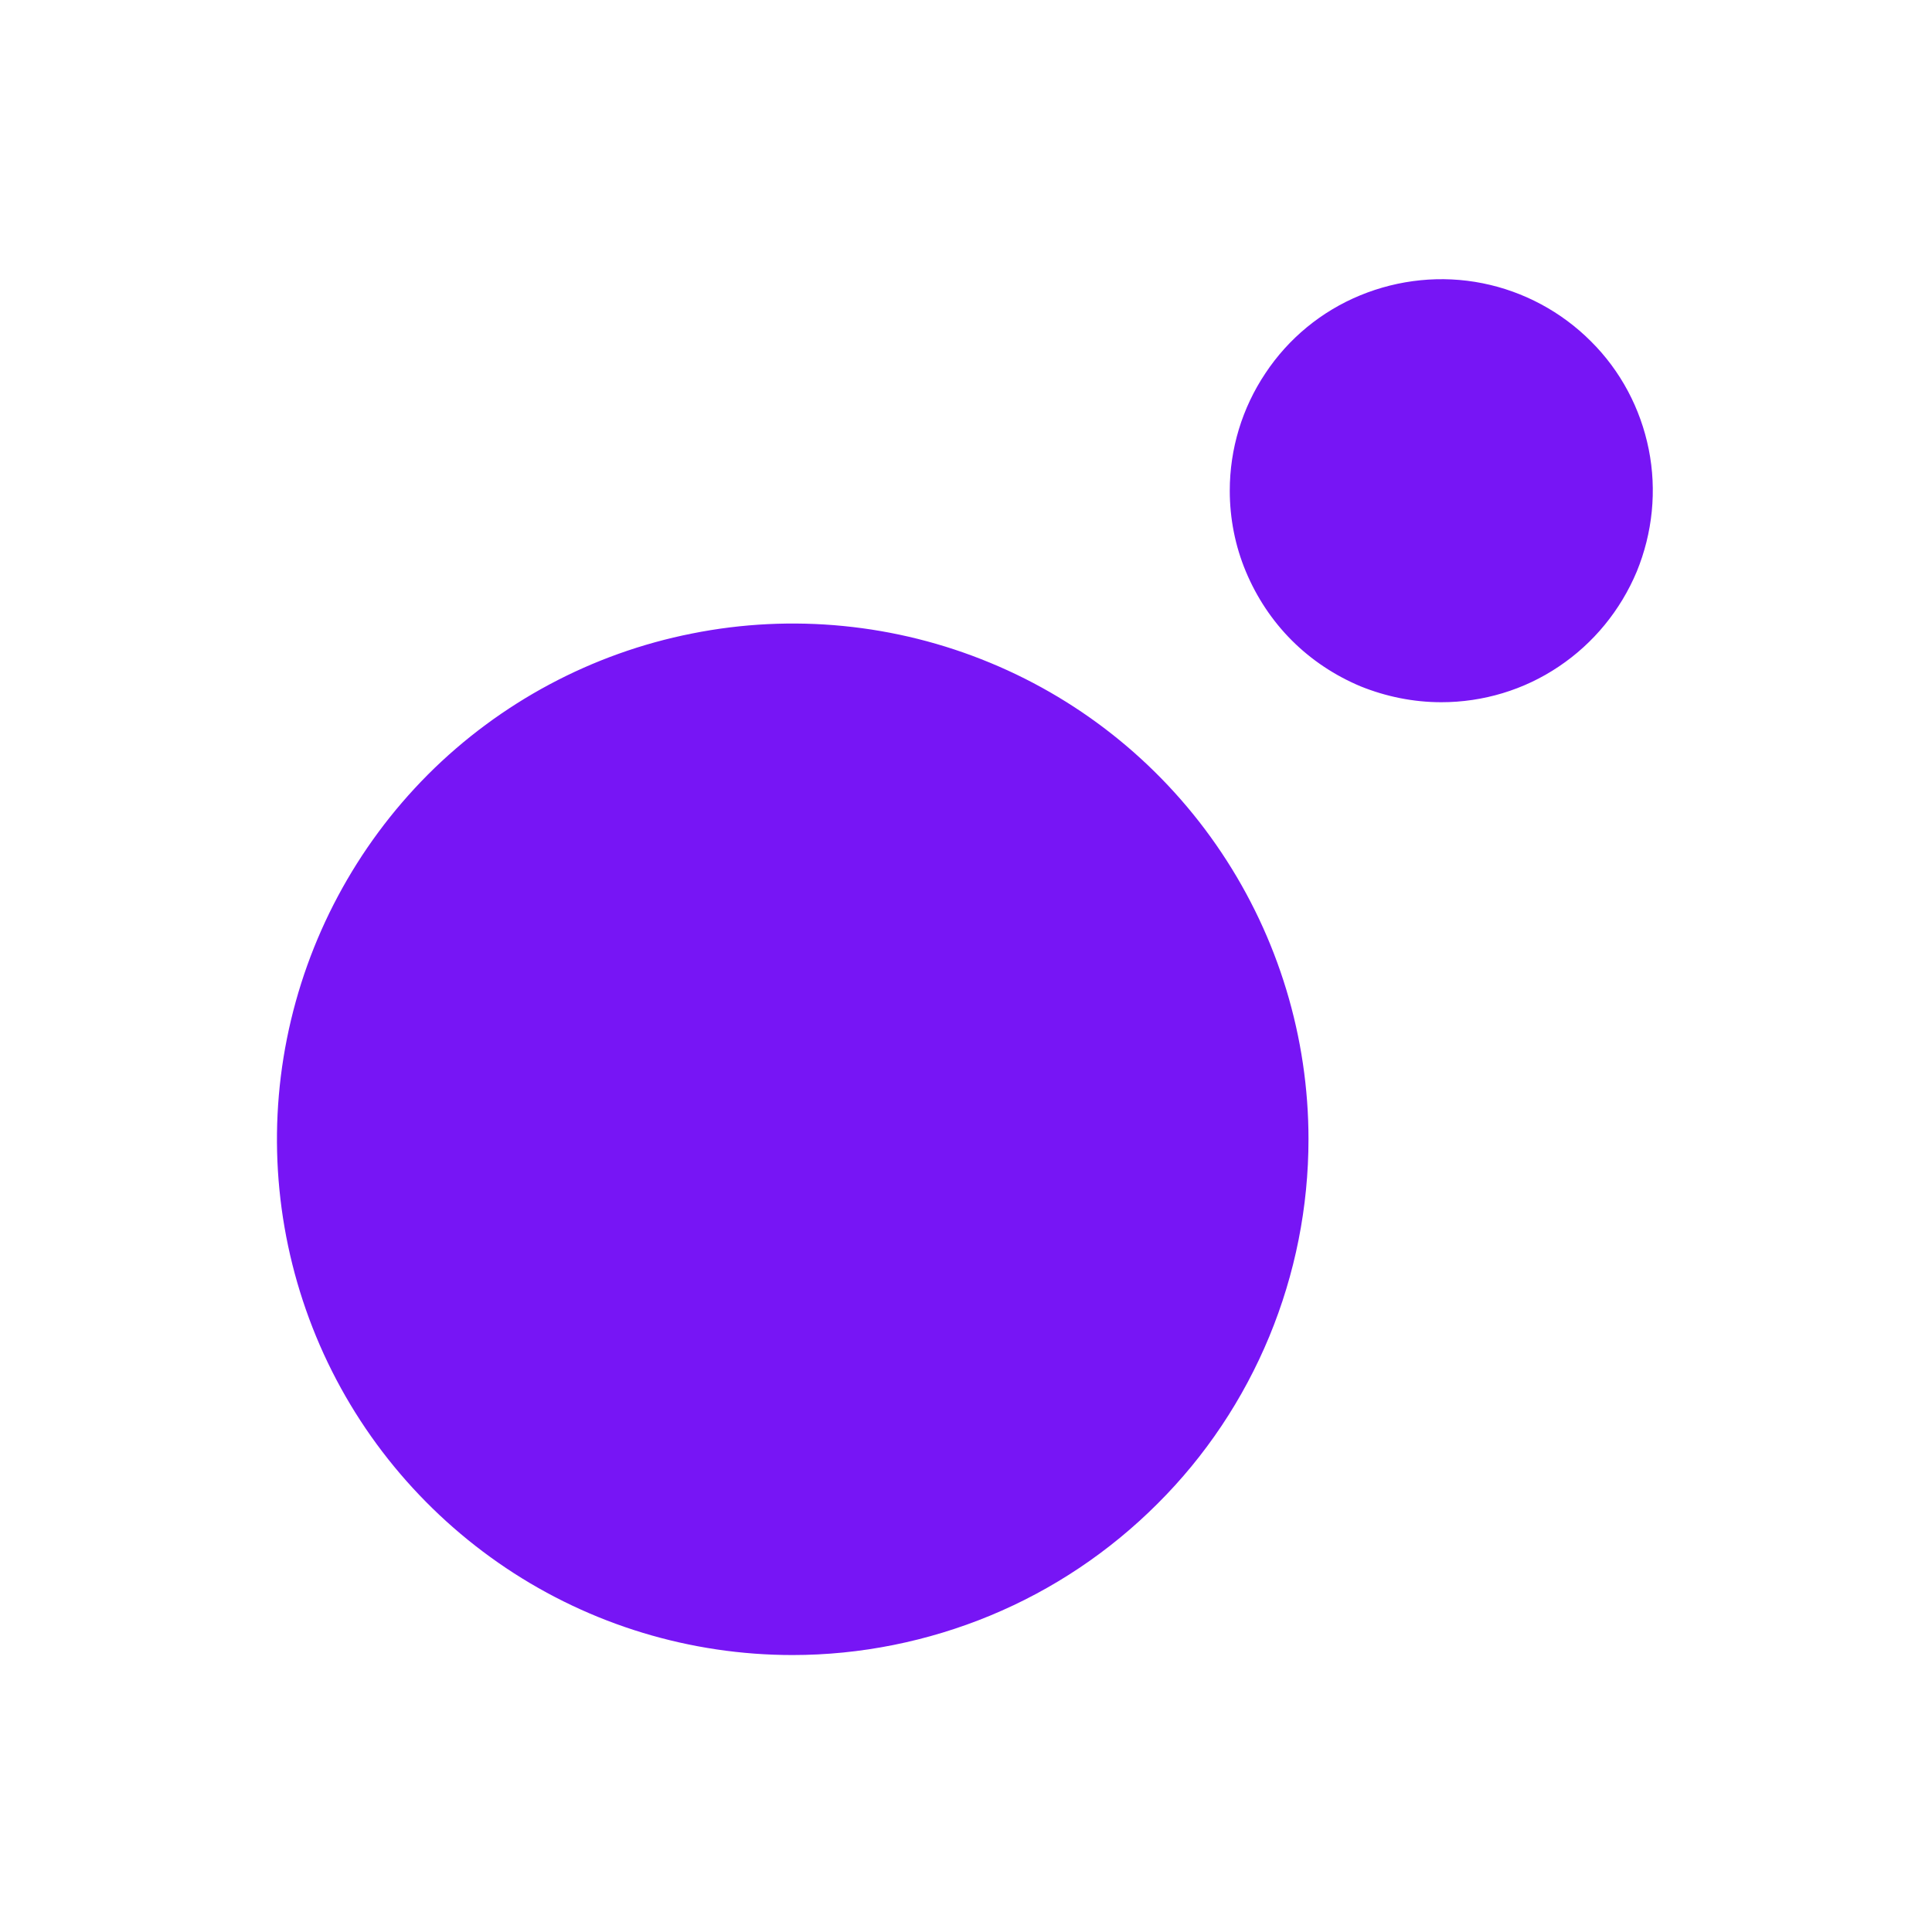 <?xml version="1.0" ?>
<svg xmlns="http://www.w3.org/2000/svg" viewBox="0 0 865 865" fill="none" version="1.2" baseProfile="tiny-ps">
	
  
	<title>MoonPay</title>
	
  
	<rect width="865" height="865" fill="white"/>
	
  
	<path d="M645.309 314.4C664.021 314.4 682.39 308.89 697.888 298.443C713.502 287.996 725.556 273.187 732.789 255.967C739.906 238.632 741.858 219.575 738.184 201.207C734.511 182.838 725.556 165.963 712.239 152.761C699.036 139.559 682.16 130.489 663.792 126.816C645.423 123.142 626.366 125.094 609.031 132.211C591.695 139.329 576.886 151.498 566.554 167.111C556.106 182.724 550.596 200.977 550.596 219.689C550.596 232.088 553.007 244.486 557.829 255.967C562.65 267.447 569.538 277.893 578.378 286.733C587.218 295.573 597.665 302.461 609.146 307.282C620.511 311.875 632.795 314.4 645.309 314.4ZM354.856 741C309.165 741 264.506 727.453 226.621 702.082C188.736 676.711 159.002 640.664 141.552 598.417C124.102 556.171 119.51 509.791 128.465 465.019C137.419 420.246 159.347 379.148 191.606 346.774C223.866 314.515 265.08 292.473 309.854 283.634C354.627 274.679 401.122 279.271 443.255 296.721C485.503 314.171 521.551 343.789 546.922 381.788C572.294 419.787 585.841 464.445 585.841 510.021C585.841 540.328 579.871 570.406 568.276 598.417C556.68 626.429 539.69 651.915 518.221 673.267C496.753 694.735 471.382 711.726 443.37 723.321C415.358 734.915 385.165 741 354.856 741Z" fill="#7715F5"/>
	

</svg>
